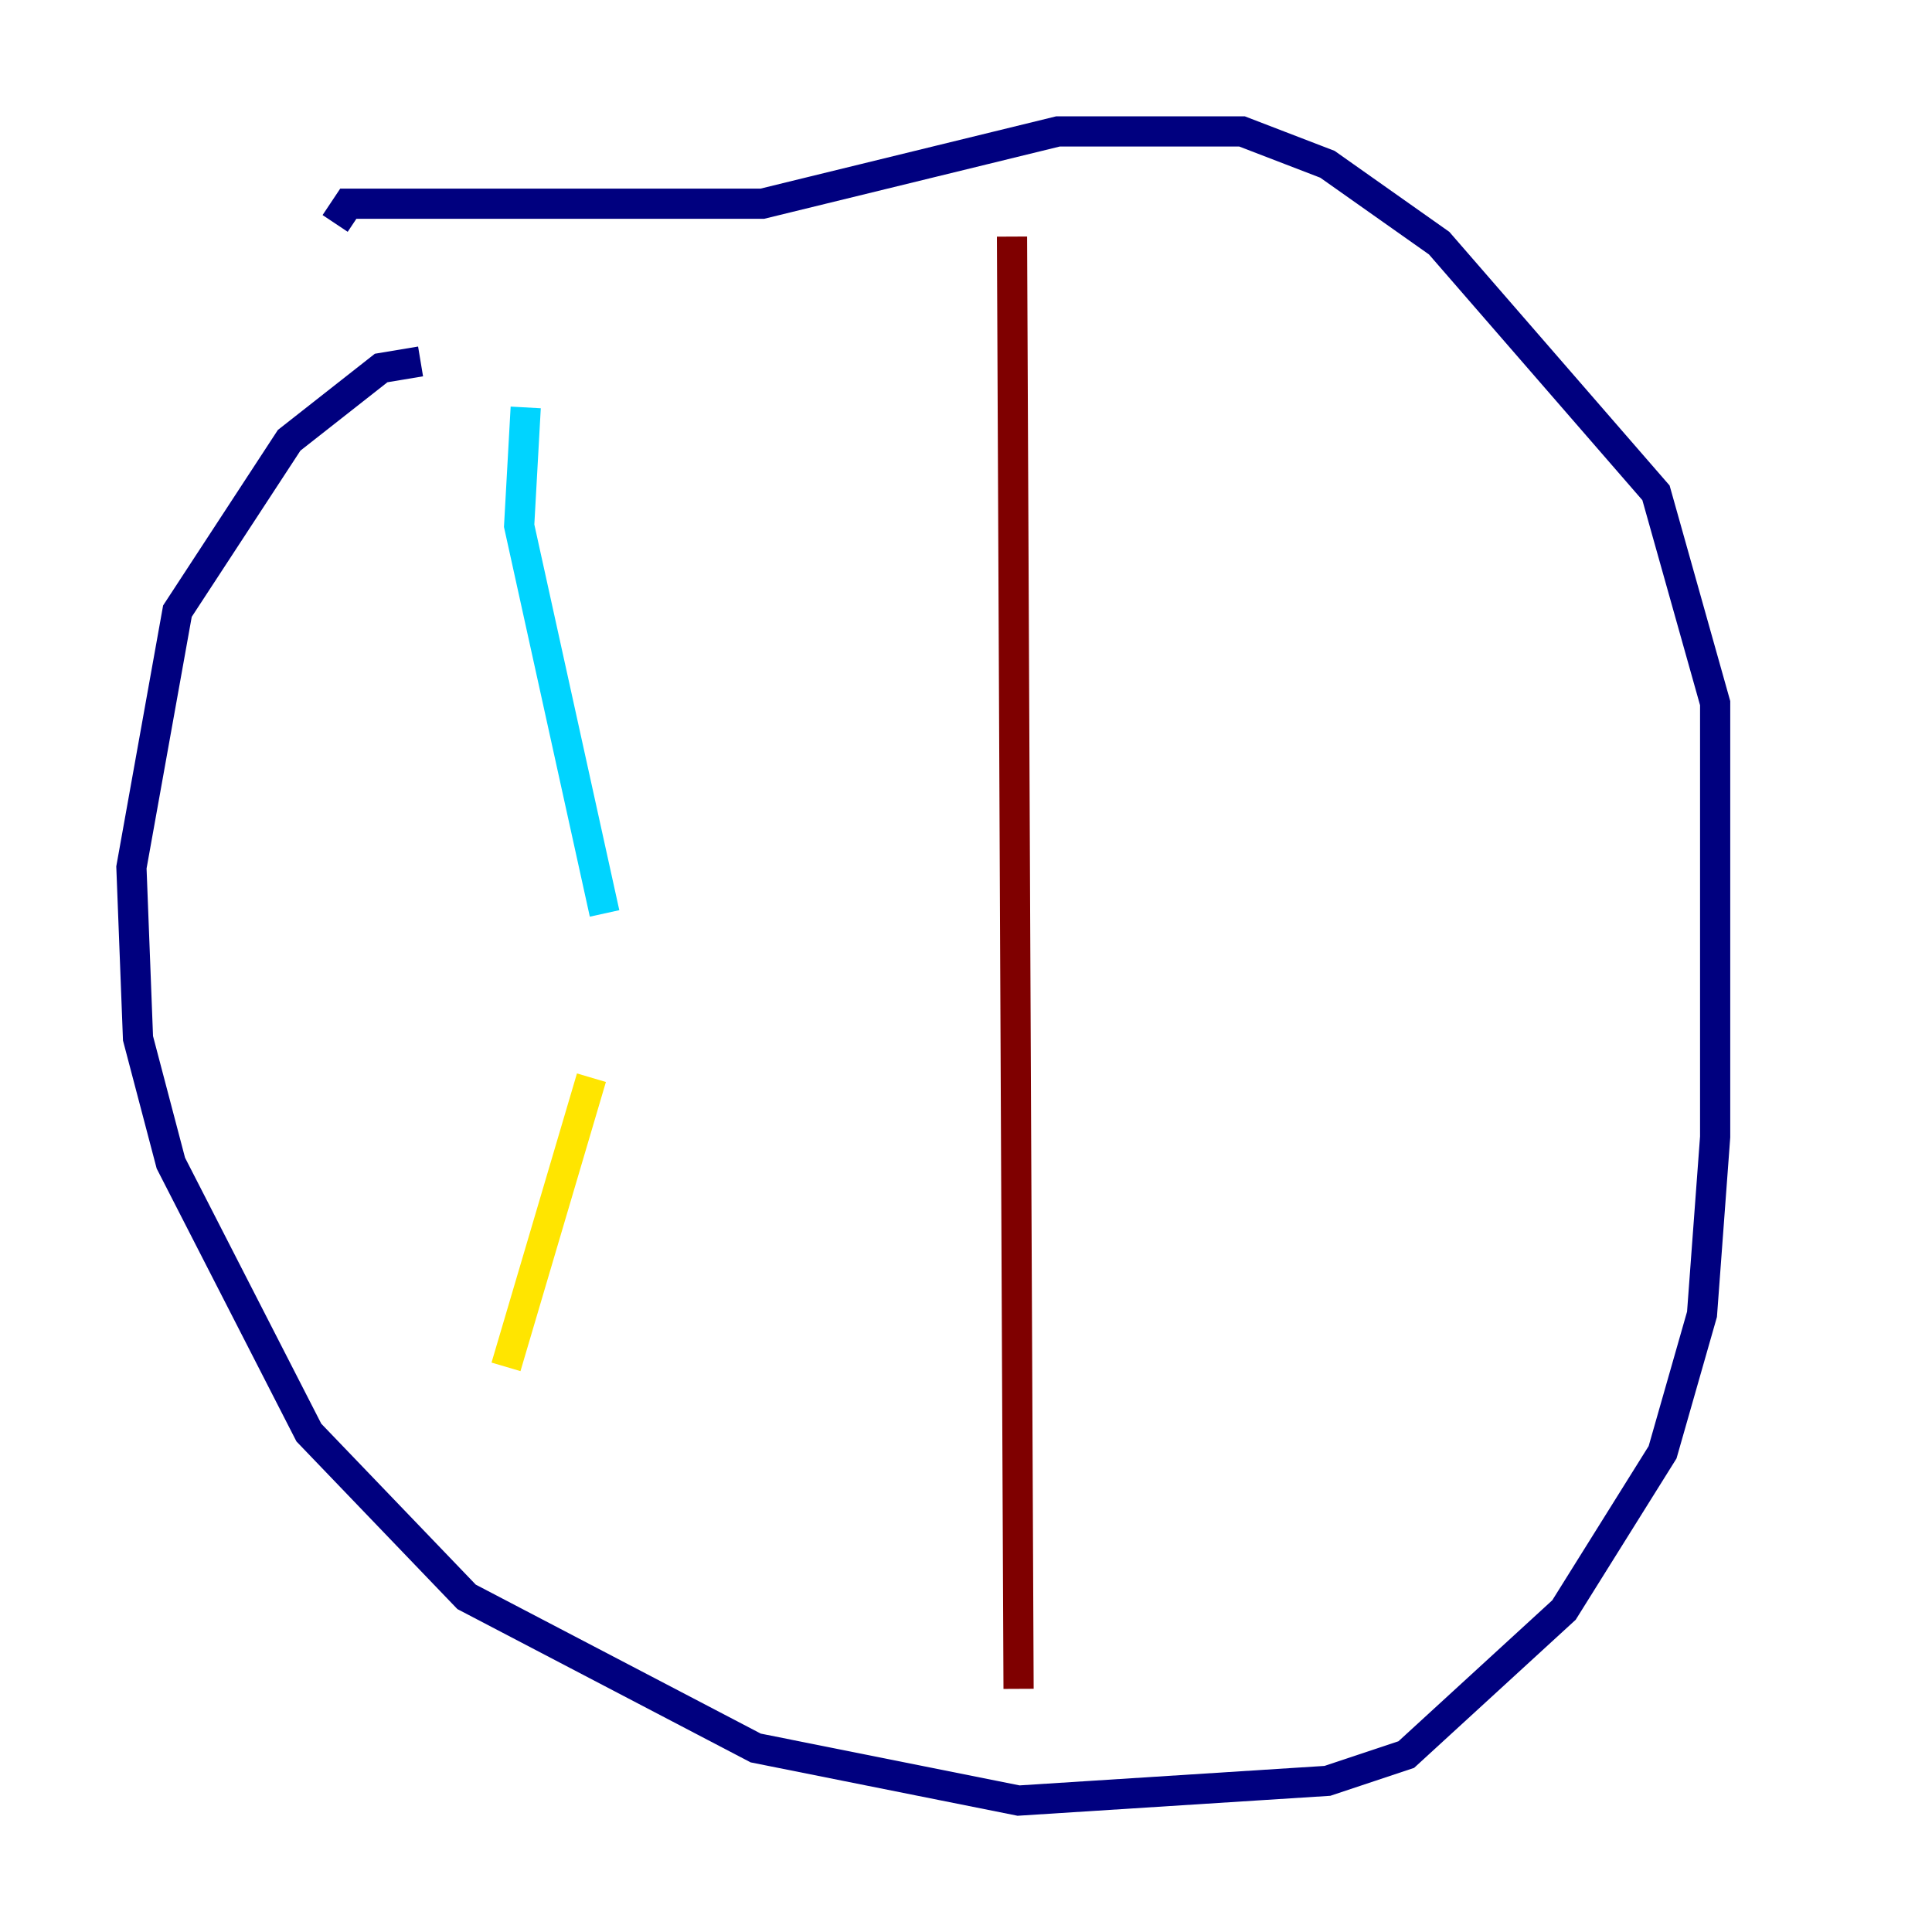 <?xml version="1.0" encoding="utf-8" ?>
<svg baseProfile="tiny" height="128" version="1.2" viewBox="0,0,128,128" width="128" xmlns="http://www.w3.org/2000/svg" xmlns:ev="http://www.w3.org/2001/xml-events" xmlns:xlink="http://www.w3.org/1999/xlink"><defs /><polyline fill="none" points="27.864,23.946 25.252,24.381 19.157,29.17 11.755,40.49 8.707,57.469 9.143,68.789 11.32,77.061 20.463,94.912 30.912,105.796 50.068,115.809 67.483,119.293 87.946,117.986 93.17,116.245 103.619,106.667 110.15,96.218 112.762,87.075 113.633,75.32 113.633,46.585 109.714,32.653 95.347,16.109 87.946,10.884 82.286,8.707 70.095,8.707 50.503,13.497 23.075,13.497 22.204,14.803" stroke="#00007f" stroke-width="2" /><polyline fill="none" points="34.83,26.993 34.395,34.83 40.054,60.517" stroke="#00d4ff" stroke-width="2" /><polyline fill="none" points="39.184,71.401 33.524,90.558" stroke="#ffe500" stroke-width="2" /><polyline fill="none" points="67.048,15.674 67.483,111.891" stroke="#7f0000" stroke-width="2" /></svg>
